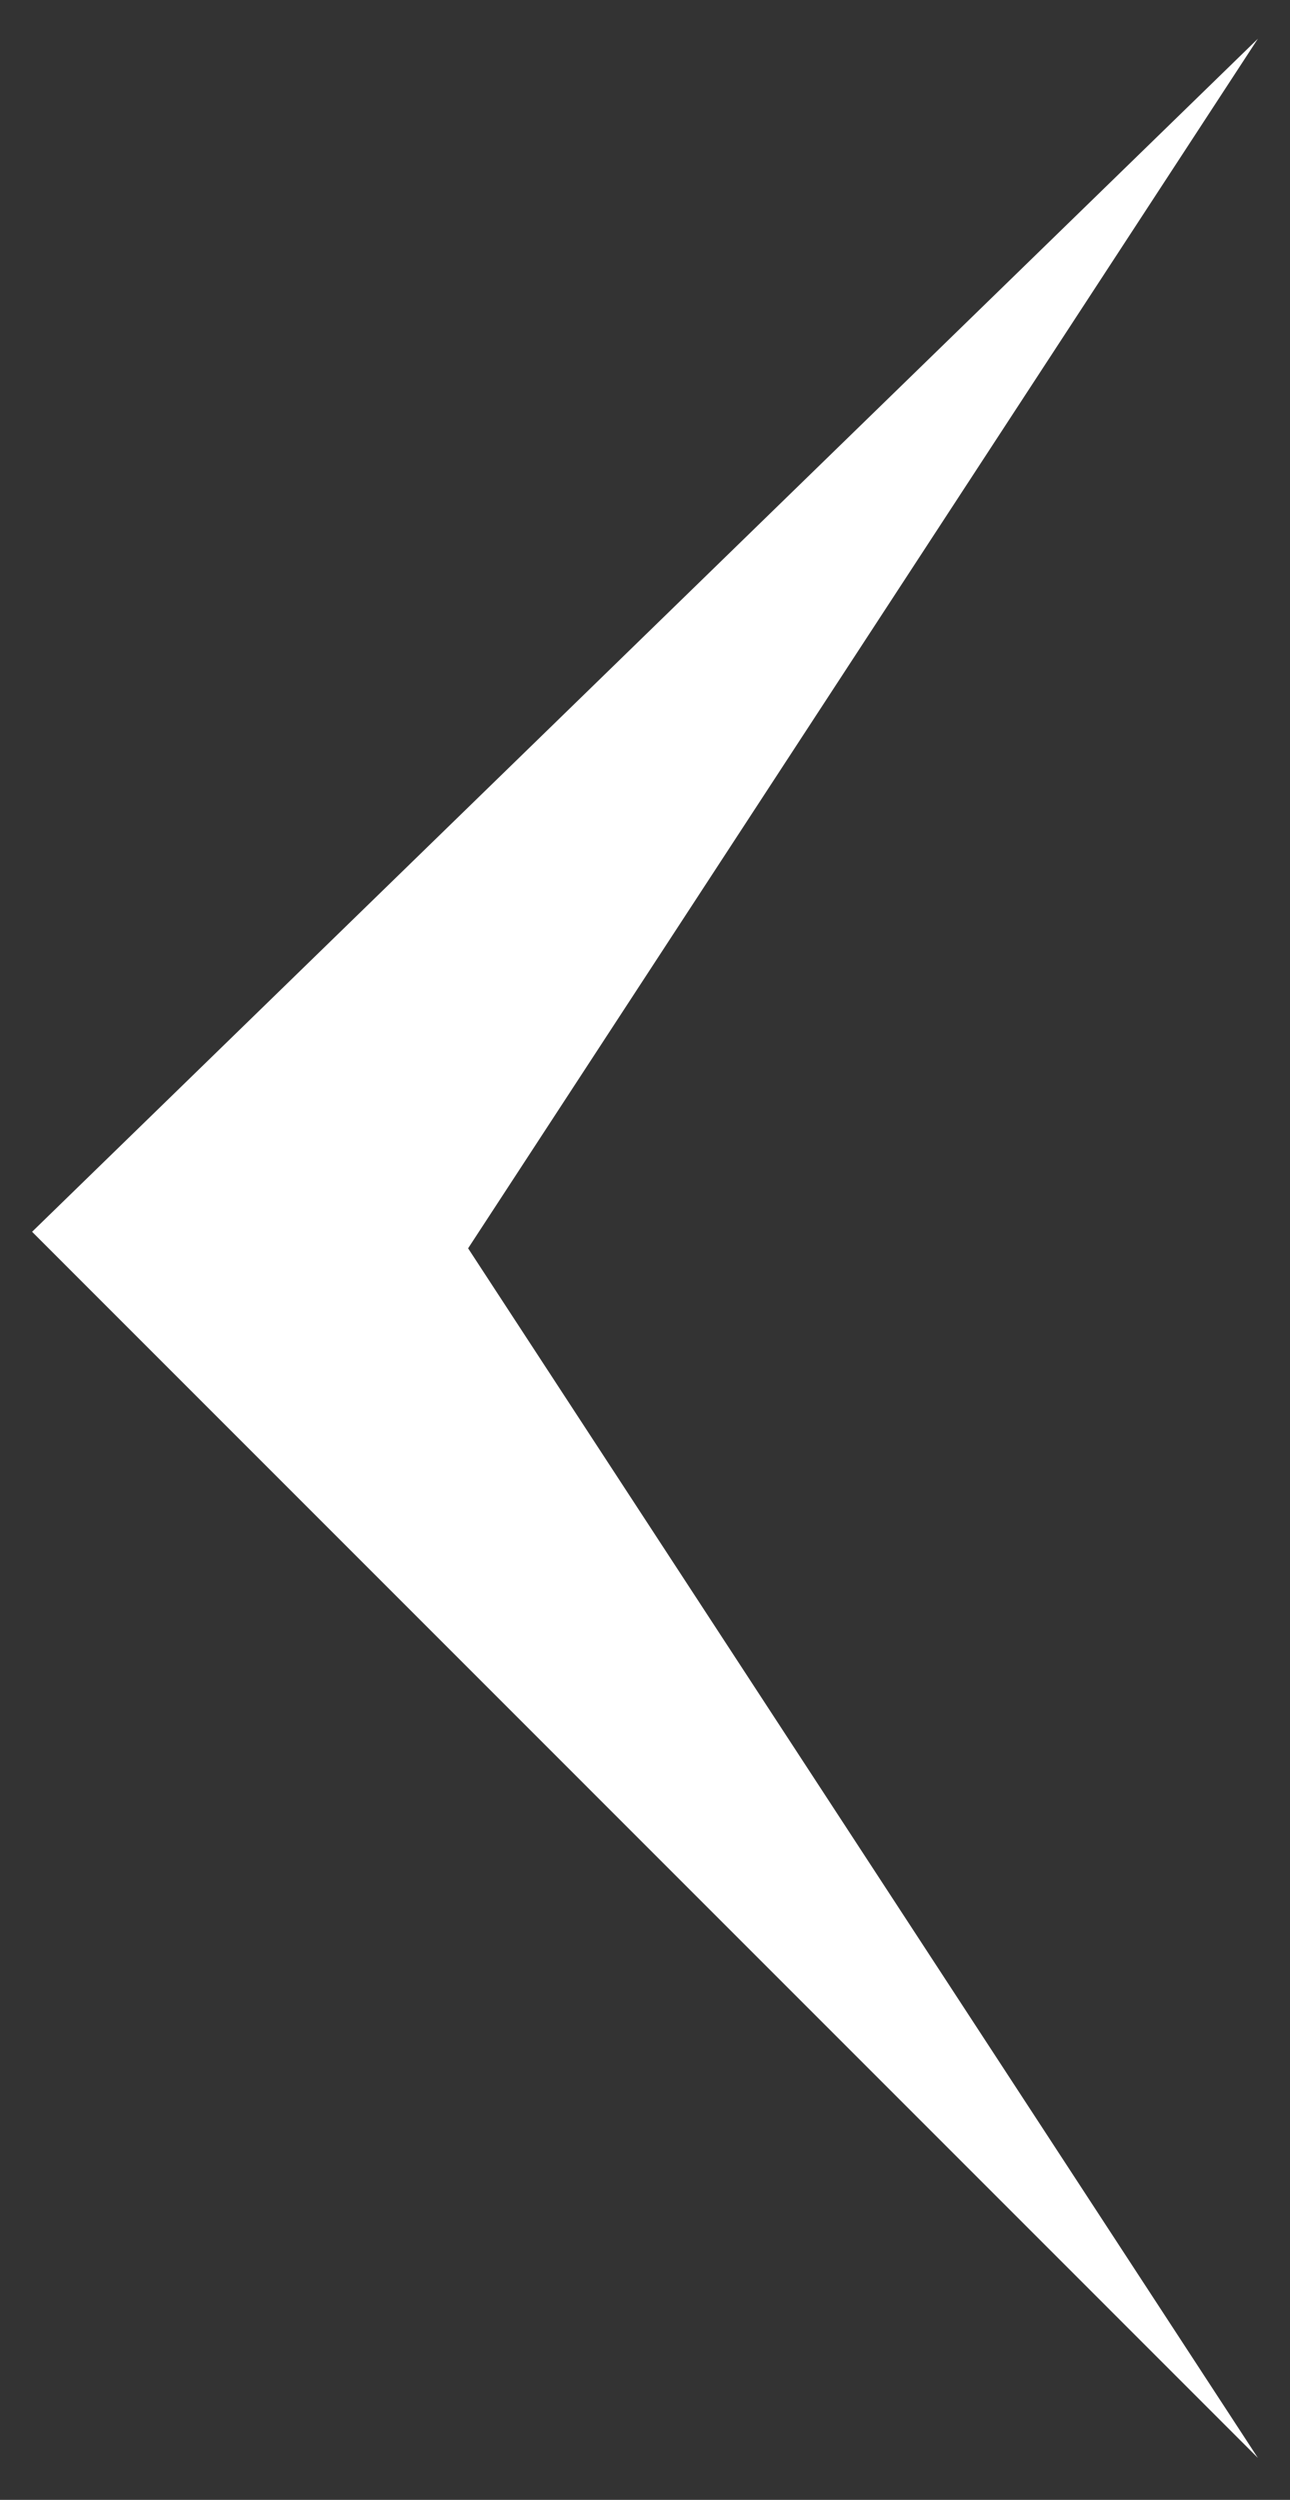 <svg width="16" height="31" viewBox="0 0 16 31" fill="none" xmlns="http://www.w3.org/2000/svg">
<rect x="0" y="0" width="16" height="31" fill="#333333" stroke="none"/>
<path d="M15.602 30.48L0.398 15.275L15.602 0.48L5.806 15.48L15.602 30.48Z" fill="white"/>
</svg>
